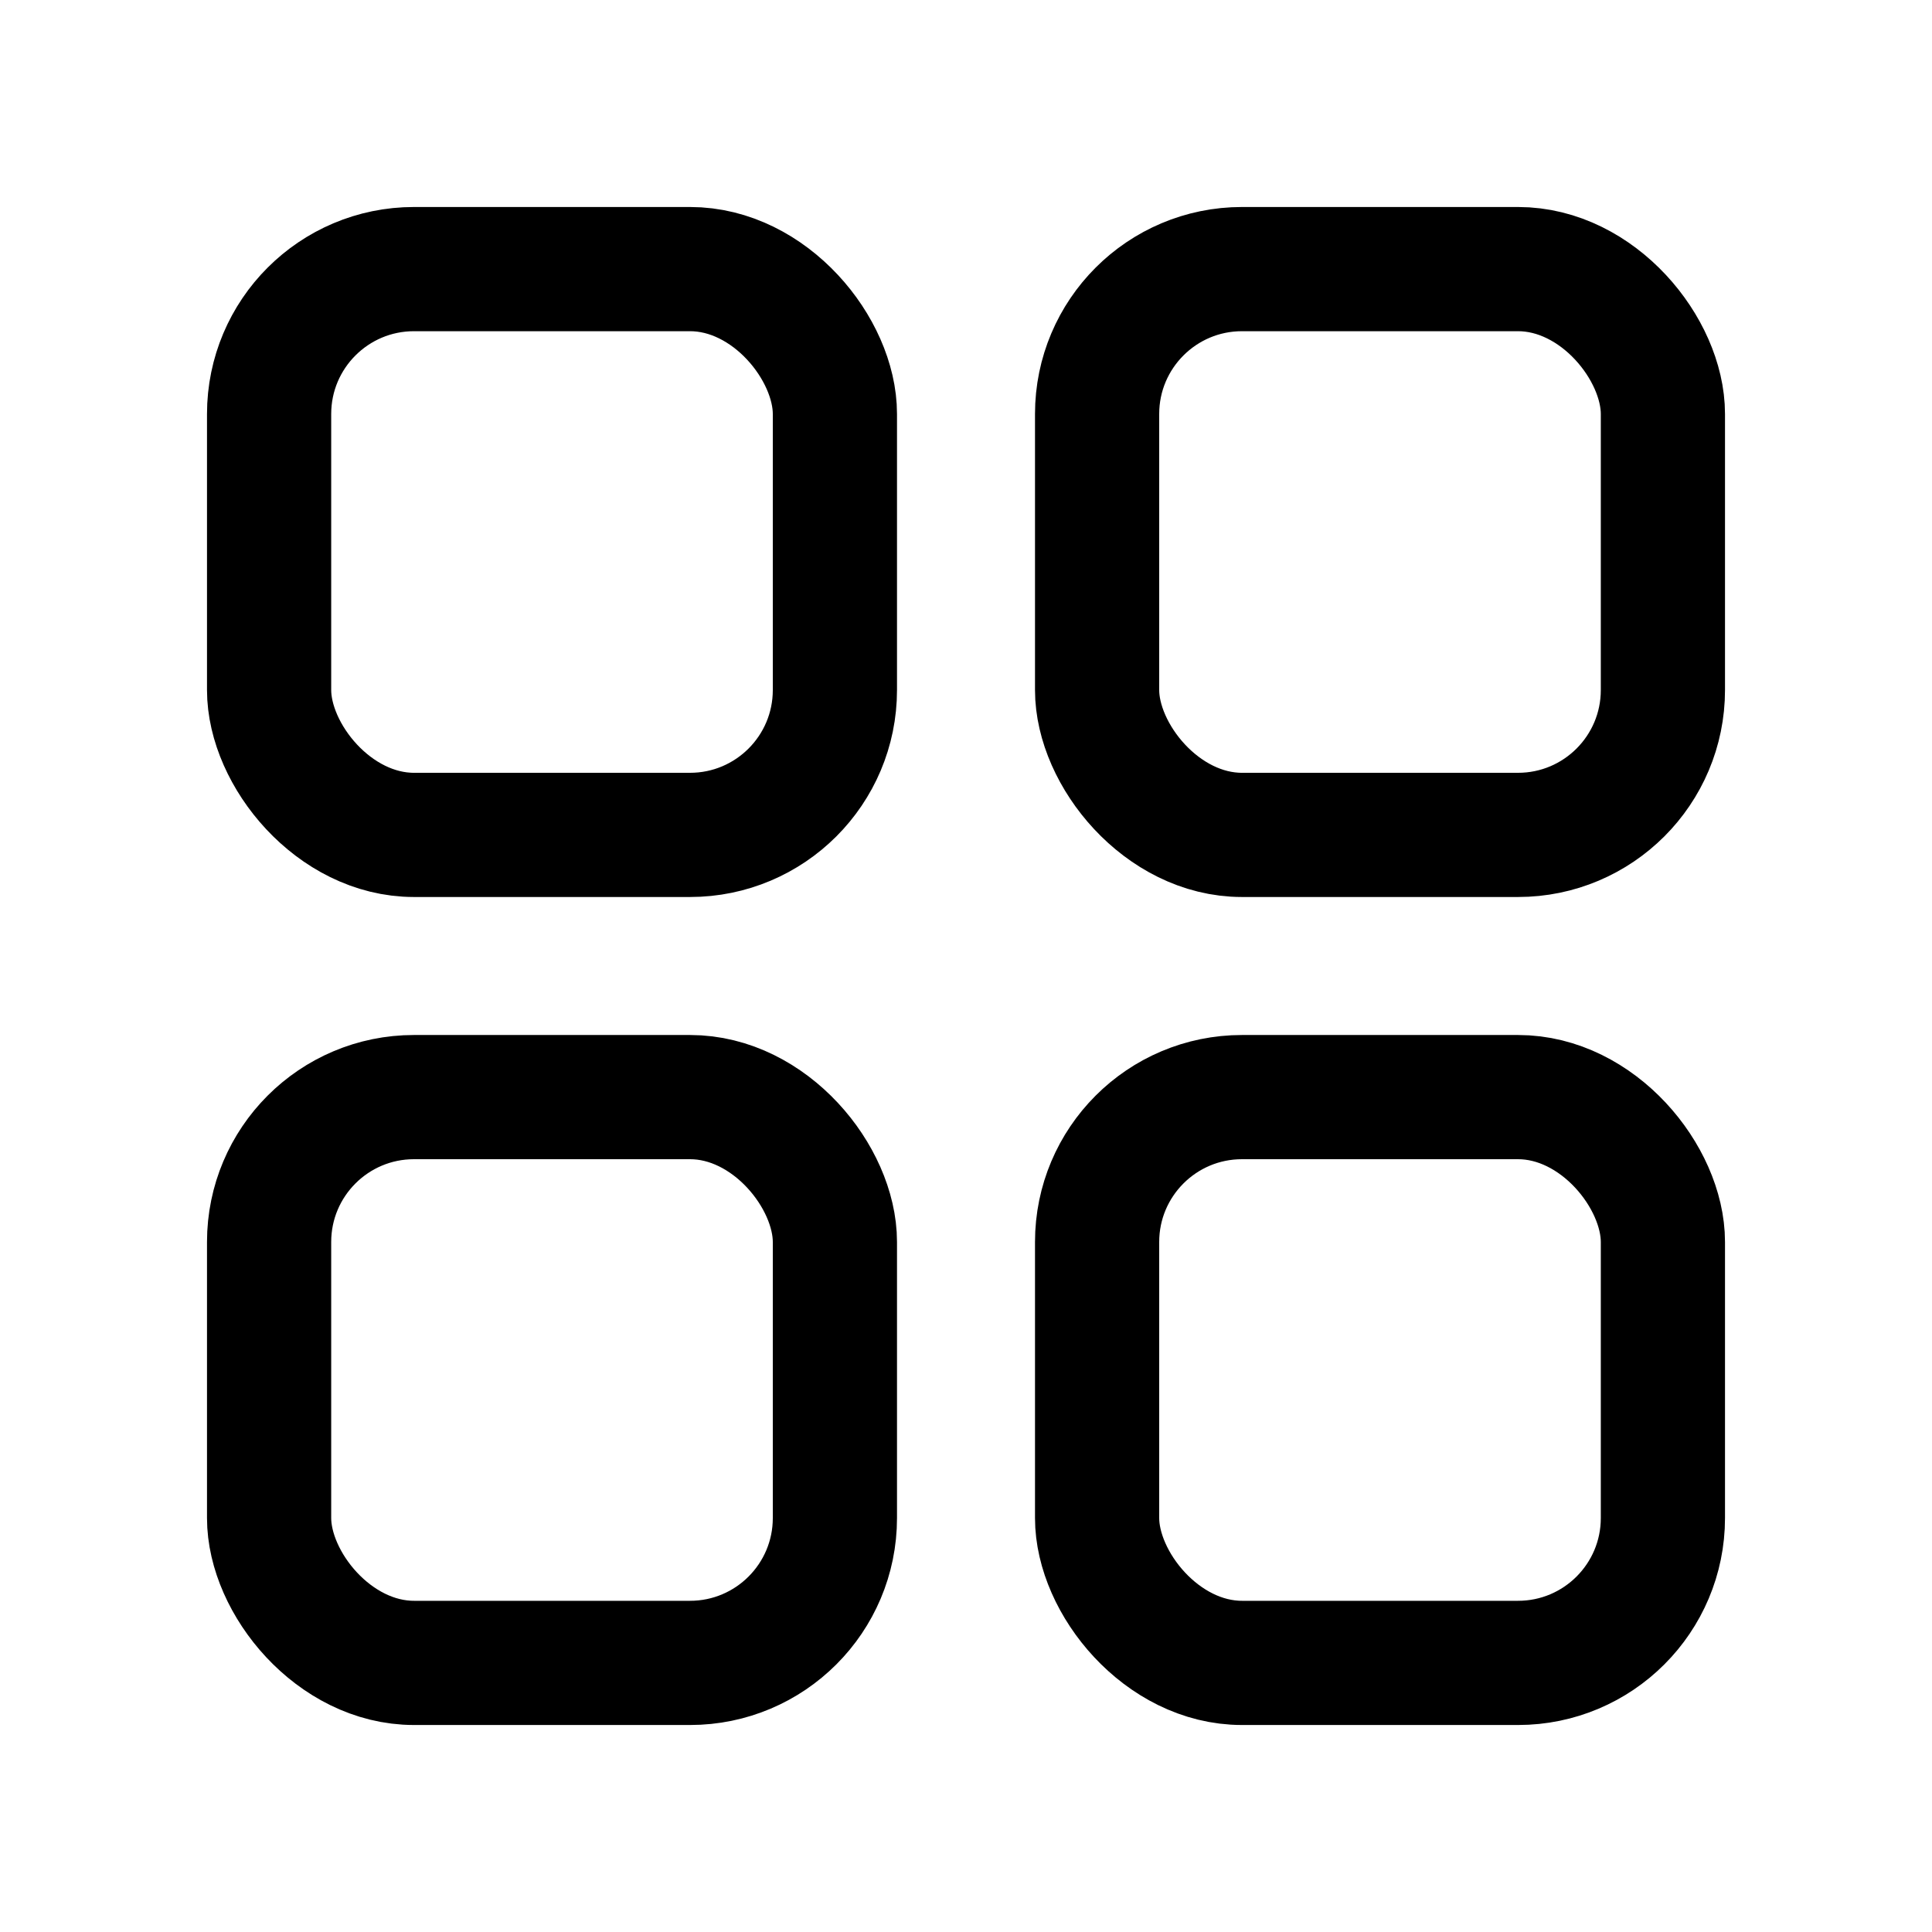 <svg xmlns="http://www.w3.org/2000/svg" fill="none" stroke="#000" stroke-width="1.8" viewBox="0 0 28 28" x="0px" y="0px"
  width="100%" height="100%">
  <rect x="3.9" y="3.9" width="8.2" height="8.2" rx="2.1" />
  <rect x="3.9" y="15.9" width="8.2" height="8.2" rx="2.1" />
  <rect x="15.9" y="3.9" width="8.2" height="8.2" rx="2.1" />
  <rect x="15.9" y="15.9" width="8.2" height="8.2" rx="2.1" />
</svg>